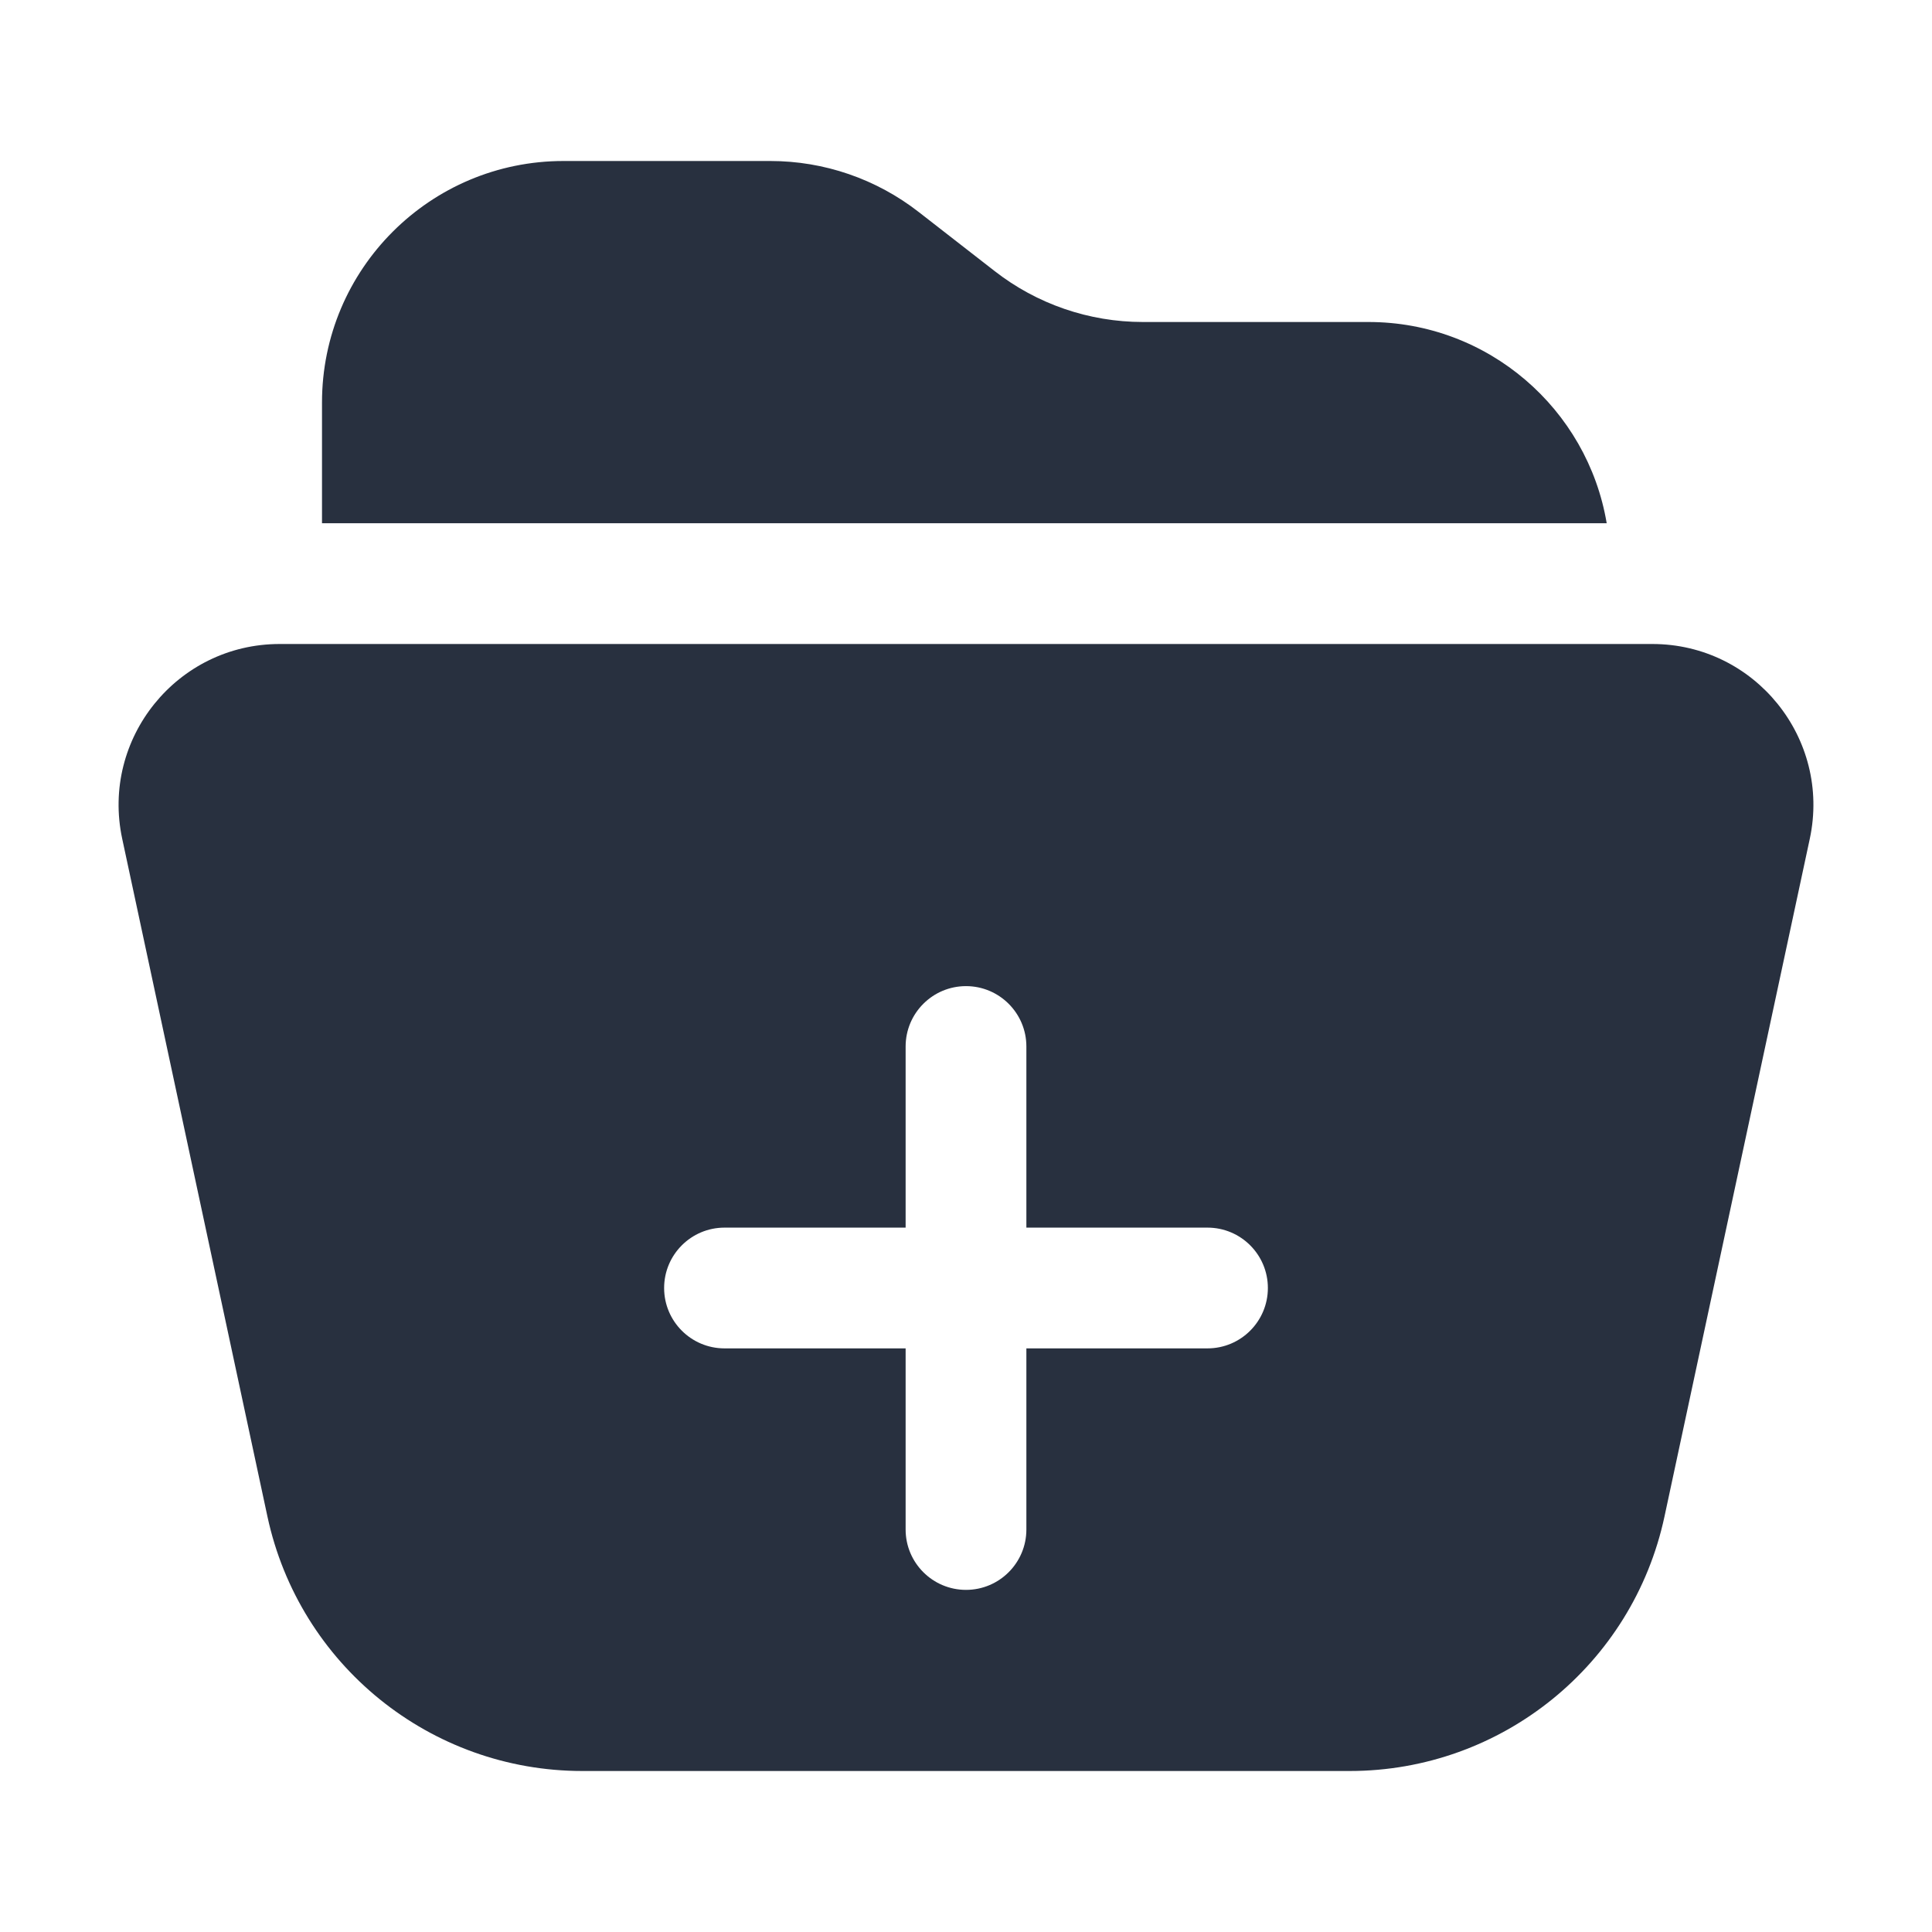 <svg width="24" height="24" viewBox="0 0 24 24" fill="none" xmlns="http://www.w3.org/2000/svg">
<path fill-rule="evenodd" clip-rule="evenodd" d="M17 4C18.486 4 19.721 5.081 19.959 6.5H4V5C4 3.343 5.343 2 7 2H9.569C10.237 2 10.886 2.223 11.413 2.634L12.354 3.366C12.88 3.777 13.529 4 14.197 4H17ZM20.526 8H3.474C2.201 8 1.252 9.174 1.518 10.419L3.322 18.838C3.718 20.682 5.347 22 7.234 22H16.766C18.652 22 20.282 20.682 20.677 18.838L22.482 10.419C22.748 9.174 21.799 8 20.526 8ZM12.75 13C12.75 12.586 12.414 12.25 12 12.25C11.586 12.25 11.25 12.586 11.25 13V15.25H9C8.586 15.25 8.25 15.586 8.25 16C8.25 16.414 8.586 16.75 9 16.75H11.25V19C11.25 19.414 11.586 19.75 12 19.75C12.414 19.75 12.75 19.414 12.75 19V16.75H15C15.414 16.75 15.75 16.414 15.75 16C15.75 15.586 15.414 15.25 15 15.25H12.75V13Z" fill="#28303F"/>
</svg>
